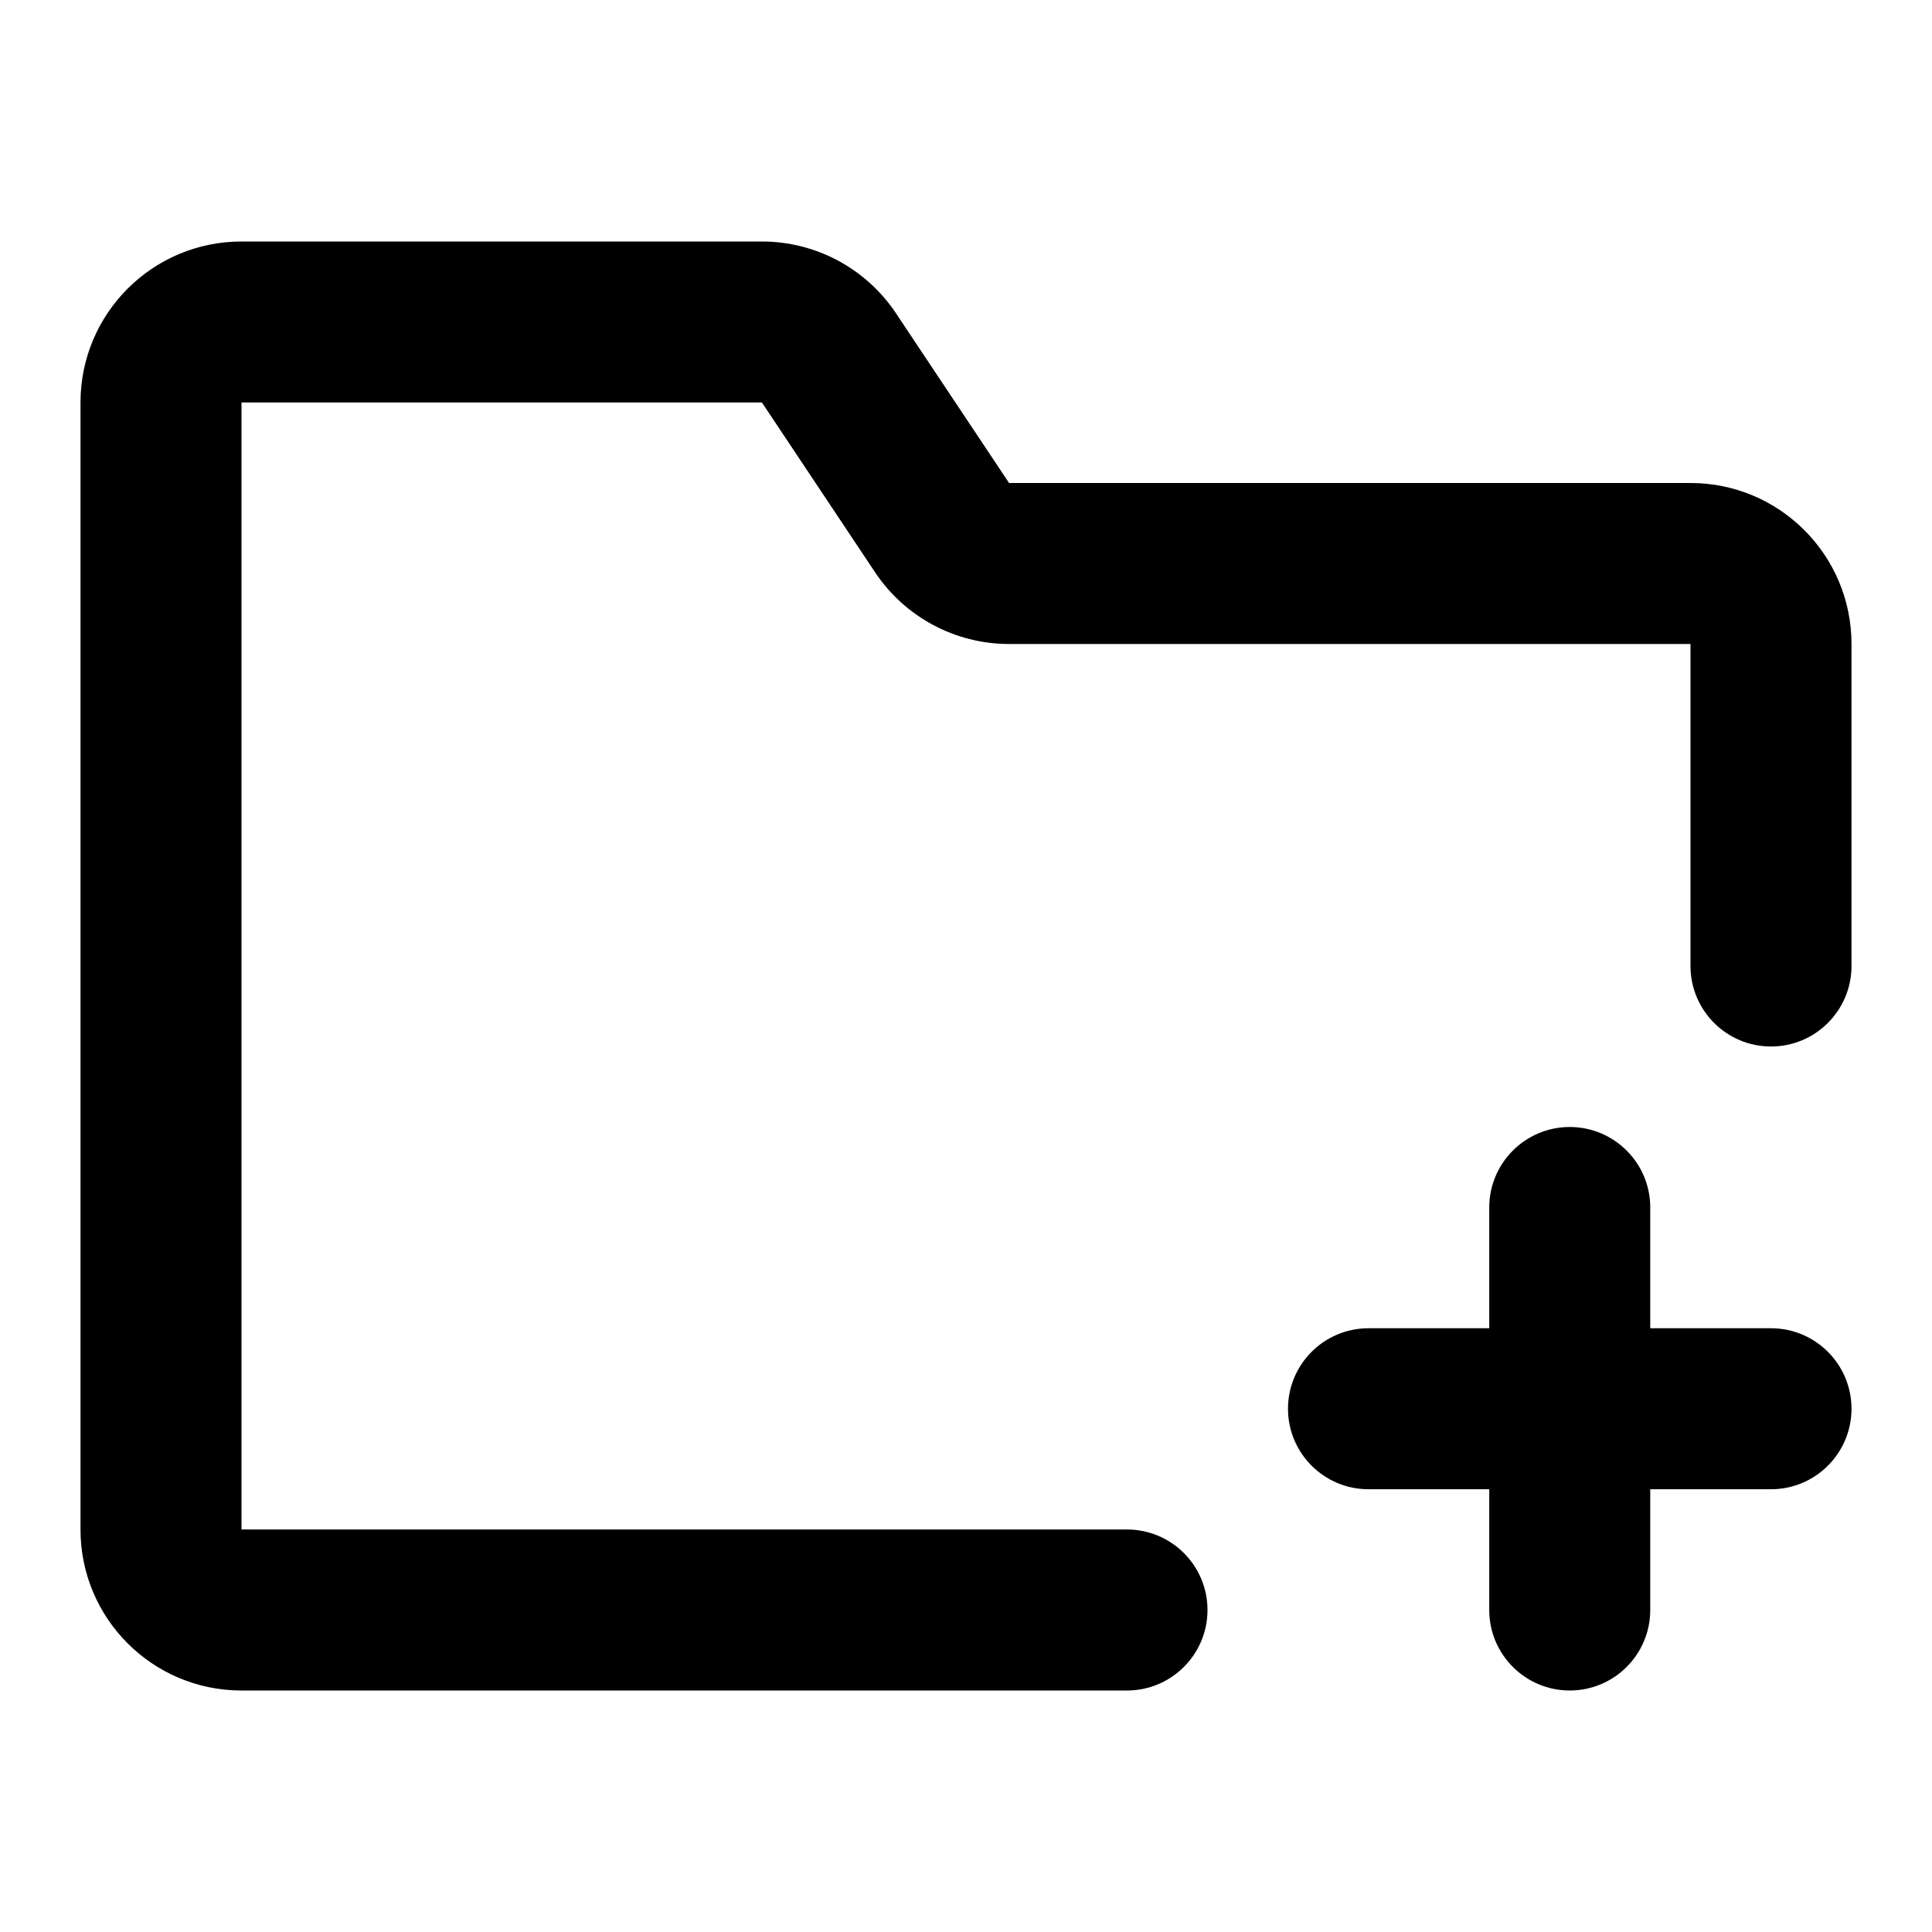 <svg xmlns="http://www.w3.org/2000/svg" viewBox="0 0 24 24"><path fill-rule="evenodd" d="M1 5c0-1.105.895-2 2-2h6.465c.668 0 1.293.334 1.664.89l1.406 2.11h8.465c1.105 0 2 .895 2 2v4c0 .552-.448 1-1 1s-1-.448-1-1v-4h-8.465c-.668 0-1.293-.334-1.664-.89l-1.406-2.11h-6.465v14h11c.552 0 1 .448 1 1s-.448 1-1 1h-11c-1.105 0-2-.895-2-2v-14Z" clip-rule="evenodd"/><path fill-rule="evenodd" d="M19.5 14c.552 0 1 .448 1 1v5c0 .552-.448 1-1 1s-1-.448-1-1v-5c0-.552.448-1 1-1Z" clip-rule="evenodd"/><path fill-rule="evenodd" d="M16 17.5c0-.552.448-1 1-1h5c.552 0 1 .448 1 1s-.448 1-1 1h-5c-.552 0-1-.448-1-1Z" clip-rule="evenodd"/></svg>